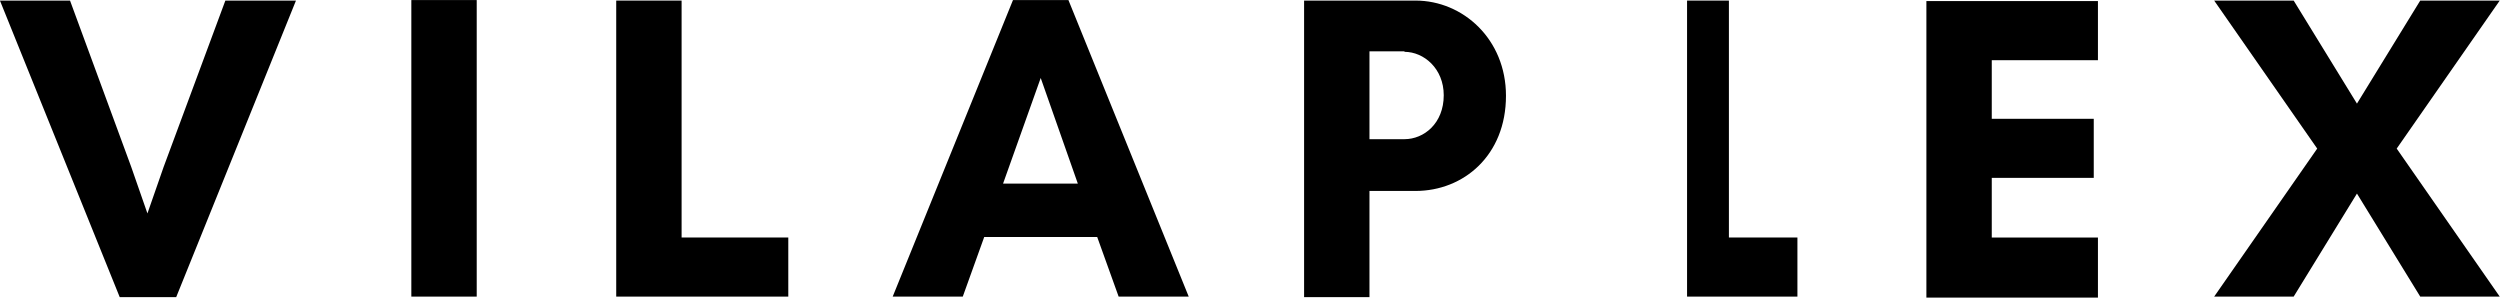 <?xml version="1.0" encoding="utf-8"?>
<!-- Generator: Adobe Illustrator 28.0.0, SVG Export Plug-In . SVG Version: 6.00 Build 0)  -->
<svg version="1.1" id="Layer_1" xmlns="http://www.w3.org/2000/svg" xmlns:xlink="http://www.w3.org/1999/xlink" x="0px" y="0px"
     viewBox="0 0 478 56.9" style="enable-background:new 0 0 478 56.9;" xml:space="preserve">
<style type="text/css">
	.st0{fill:#000;}
</style>
    <g>
	<g transform="translate(490.765, 498.71)">
	</g>
</g>
    <g>
	<g>
		<g transform="translate(232.189, 443.21)">
			<g>
				<path class="st0" d="M-175.6-443.1h-13.5l-11.8,31.8l-3.1,8.9l-3.1-8.9l-11.7-31.8h-13.4l22.9,56.7h10.8L-175.6-443.1z"/>
			</g>
		</g>
	</g>
        <g>
		<g transform="translate(287.748, 443.21)">
			<g>
				<path class="st0" d="M-196.6-386.5v-56.7h-12.5v56.7H-196.6z"/>
			</g>
		</g>
	</g>
        <g>
		<g transform="translate(317.122, 443.21)">
			<g>
				<path class="st0" d="M-199.3-386.5h32.9v-11.3h-20.4v-45.3h-12.5V-386.5z"/>
			</g>
		</g>
	</g>
        <g>
		<g transform="translate(360.183, 443.21)">
			<g>
				<path class="st0" d="M-154.1-408.1h-14.3l7.2-20.2L-154.1-408.1z M-132.9-386.5l-23-56.7h-10.6l-23,56.7h13.4l4.1-11.4h21.6
					l4.1,11.4H-132.9z"/>
			</g>
		</g>
	</g>
        <g>
		<g transform="translate(415.743, 443.21)">
			<g>
				<path class="st0" d="M-153.9-406.7h8.8c9.2,0,17.3-6.8,17.3-18.2c0-10.8-8.2-18.2-17.3-18.2h-21.3v56.7h12.5V-406.7z
					 M-147.2-433.3c3.7,0,7.5,3.2,7.5,8.3c0,5.4-3.8,8.4-7.5,8.4h-6.7v-16.8h6.7V-433.3z"/>
			</g>
		</g>
	</g>
        <g>
		<g transform="translate(461.866, 443.21)">
			<g>
				<path class="st0" d="M-139.3-386.5h21.1v-11.3h-13.1v-45.3h-8V-386.5z"/>
			</g>
		</g>
	</g>
        <g>
		<g transform="translate(504.926, 443.21)">
			<g>
				<path class="st0" d="M-103.8-397.8h-20.3v-11.4h19.5v-11.3h-19.5v-11.2h20.3V-443h-32.8v56.7h32.8V-397.8z"/>
			</g>
		</g>
	</g>
        <g>
		<g transform="translate(549.549, 443.21)">
			<g>
				<path class="st0" d="M-71.6-386.5l-19.7-28.3l19.7-28.3h-15.2l-12.1,19.7l-12.1-19.7h-15.2l19.7,28.3l-19.7,28.3h15.2l12.1-19.7
					l12.1,19.7H-71.6z"/>
			</g>
		</g>
	</g>
</g>
</svg>
